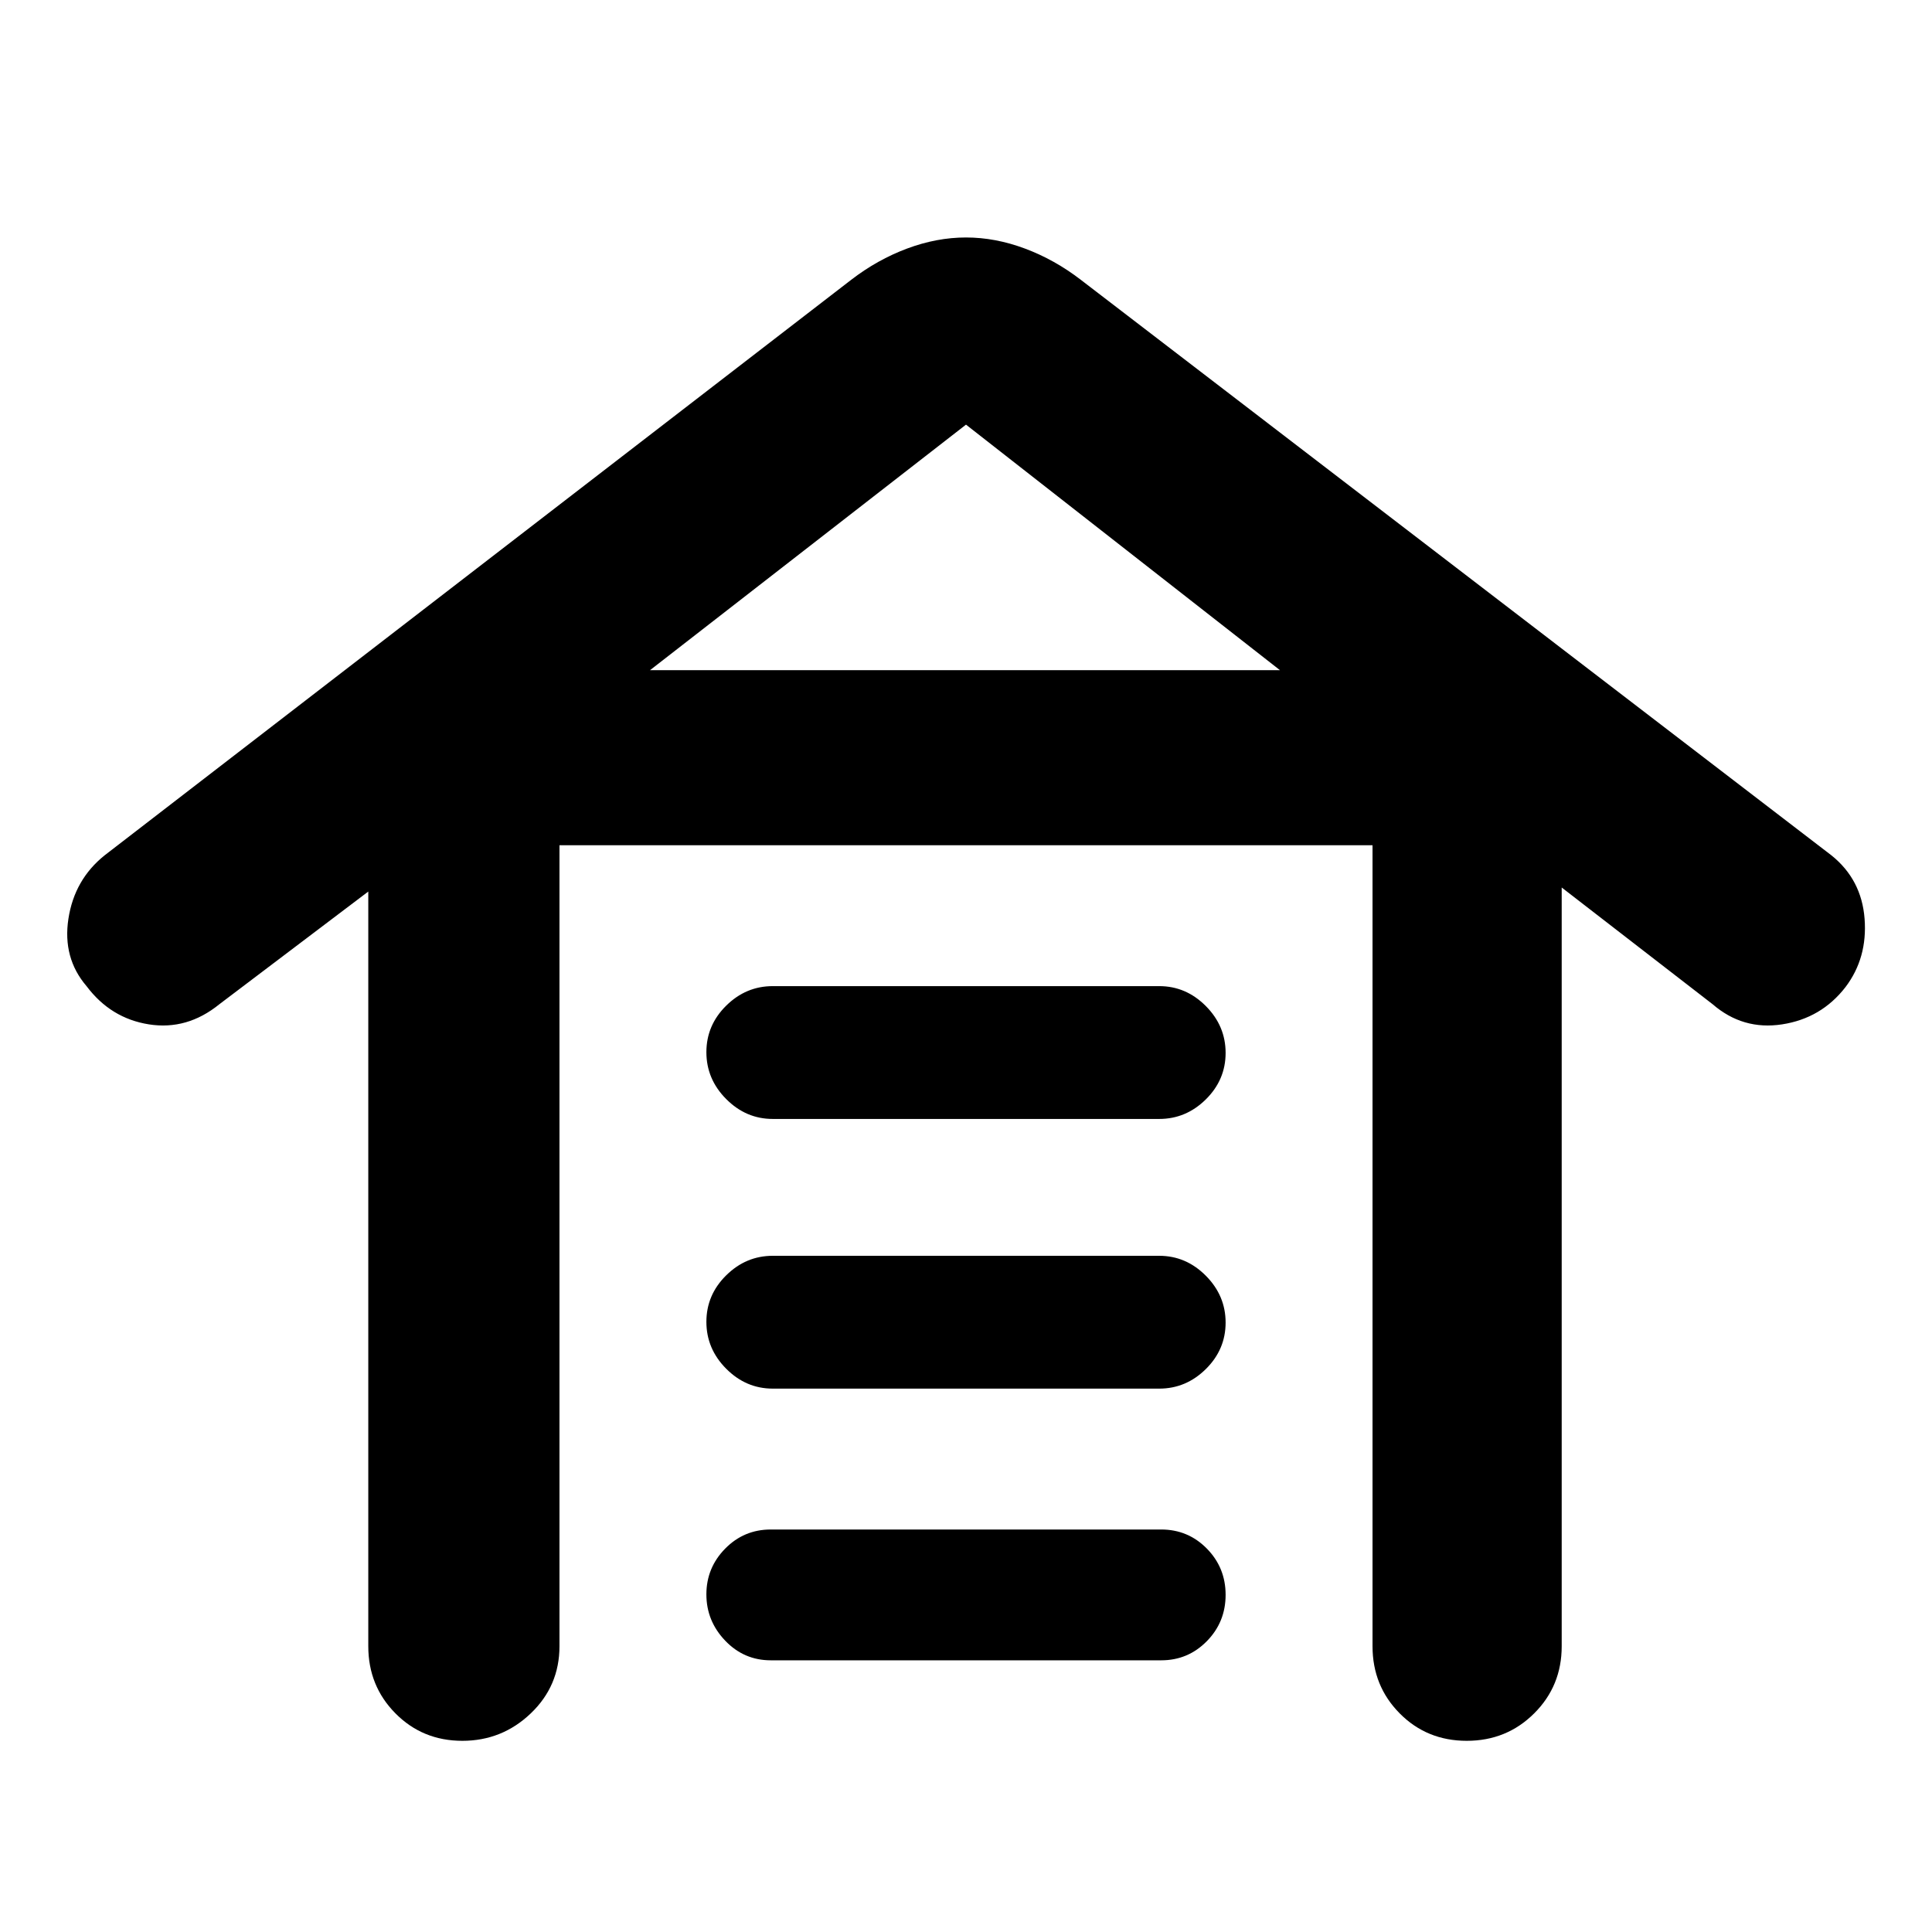 <svg xmlns="http://www.w3.org/2000/svg" height="48" viewBox="0 -960 960 960" width="48"><path d="M229.74-95Q210-95 196.5-108.63 183-122.25 183-142v-375l-74 56q-16.04 13-35.02 10Q55-454 43-470q-12-14-9-33.5T52-535l371-286q13-10 27.74-15.5Q465.47-842 480-842q14.53 0 29.26 5.5Q524-831 537-821l373 286q15 12 16.5 31.5t-9.5 34Q905-454 885.52-451T851-461l-75-58v377q0 19.75-13.68 33.37Q748.65-95 728.82-95 709-95 695.5-108.63 682-122.25 682-142v-398H278v398q0 19.75-14.26 33.37Q249.47-95 229.74-95ZM383-135q-13.33 0-22.66-9.77-9.34-9.77-9.34-23t9.34-22.73q9.33-9.5 22.66-9.5h194q13.33 0 22.66 9.47 9.34 9.48 9.34 23 0 13.53-9.34 23.03-9.33 9.5-22.66 9.5H383Zm1-135q-13.33 0-23.16-9.89-9.84-9.89-9.84-23.29 0-13.4 9.84-23.11Q370.67-336 384-336h192q13.33 0 23.16 9.89 9.84 9.89 9.84 23.29 0 13.4-9.84 23.11Q589.33-270 576-270H384Zm0-134q-13.33 0-23.16-9.89-9.84-9.89-9.84-23.29 0-13.4 9.84-23.11Q370.67-470 384-470h192q13.33 0 23.16 9.89 9.84 9.89 9.84 23.29 0 13.4-9.84 23.11Q589.33-404 576-404H384Zm-61-223h313L480-749 323-627Z"/></svg>